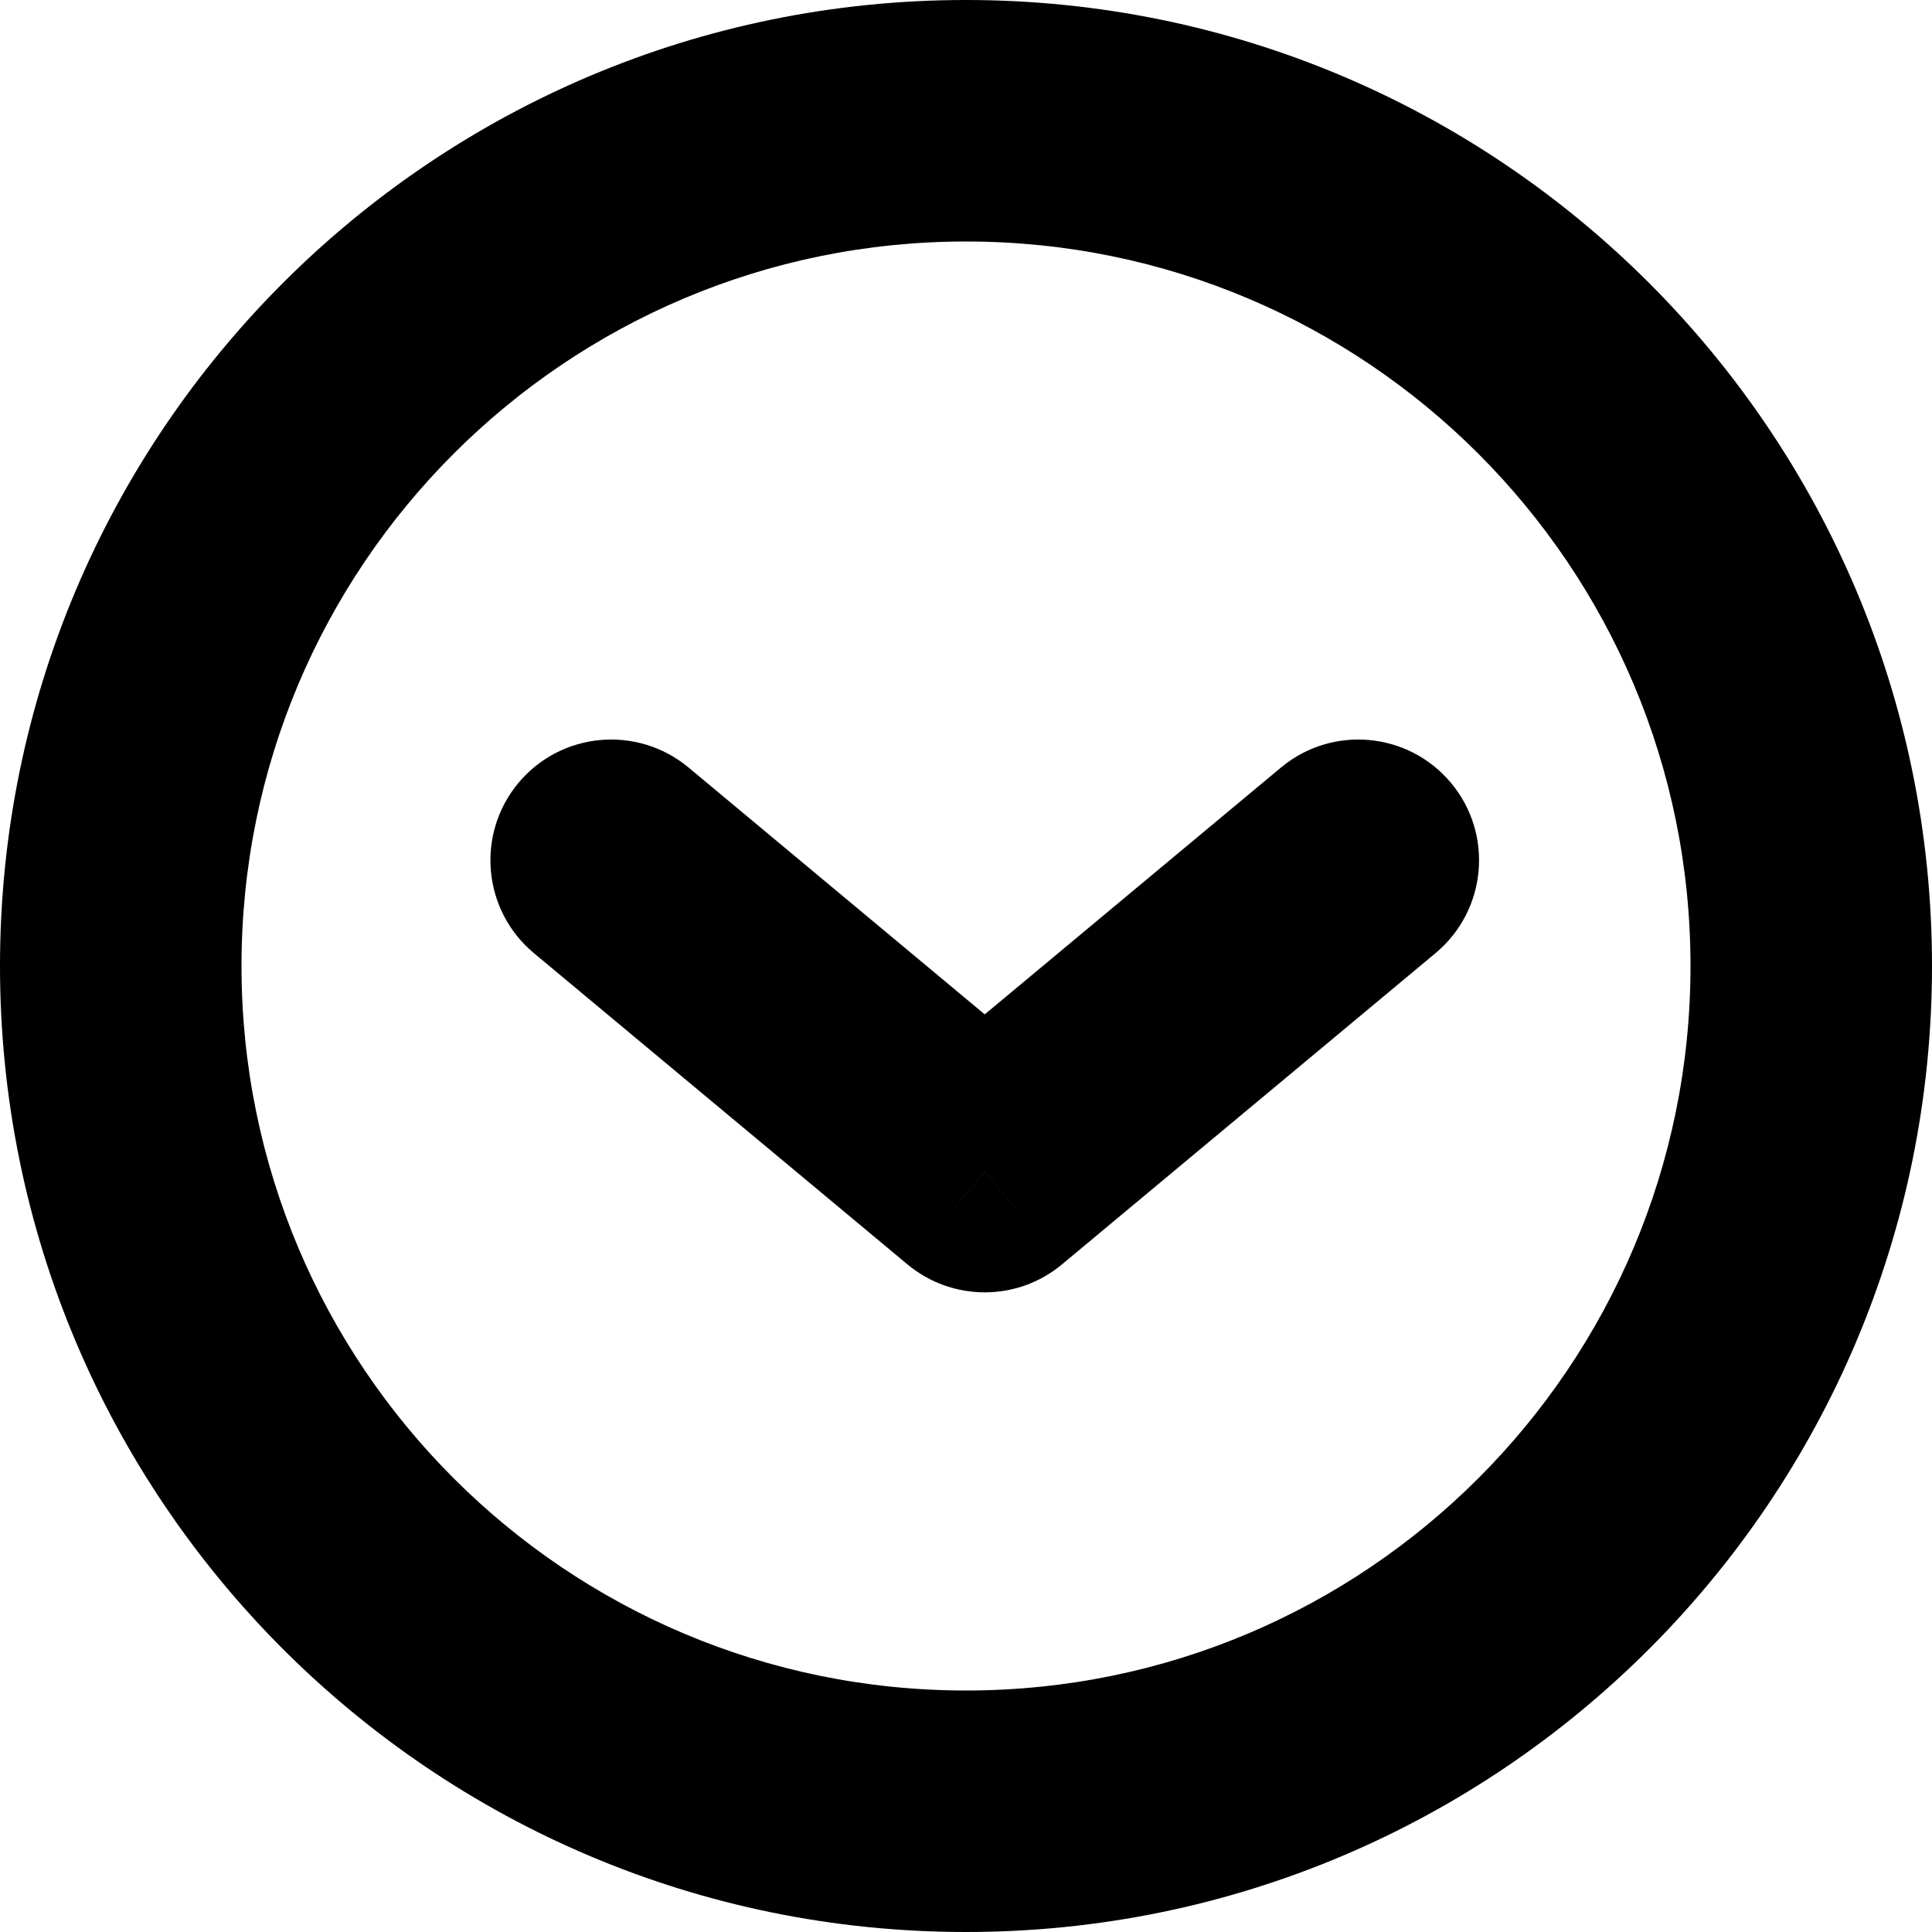 <svg width="16" height="16" viewBox="0 0 16 16" fill="none" xmlns="http://www.w3.org/2000/svg">
<path d="M11.889 7.893C12.313 7.539 12.371 6.909 12.017 6.484C11.663 6.06 11.033 6.003 10.609 6.356L11.889 7.893ZM8.155 9.703L7.515 10.471C7.886 10.78 8.425 10.78 8.795 10.471L8.155 9.703ZM5.702 6.356C5.277 6.003 4.647 6.06 4.293 6.484C3.94 6.909 3.997 7.539 4.421 7.893L5.702 6.356ZM10.609 6.356L7.515 8.934L8.795 10.471L11.889 7.893L10.609 6.356ZM8.795 8.934L5.702 6.356L4.421 7.893L7.515 10.471L8.795 8.934ZM14 8C14 11.314 11.314 14 8 14V16C12.418 16 16 12.418 16 8H14ZM8 14C4.686 14 2 11.314 2 8H0C0 12.418 3.582 16 8 16V14ZM2 8C2 4.686 4.686 2 8 2V0C3.582 0 0 3.582 0 8H2ZM8 2C11.314 2 14 4.686 14 8H16C16 3.582 12.418 0 8 0V2Z" fill="black"/>
</svg>
